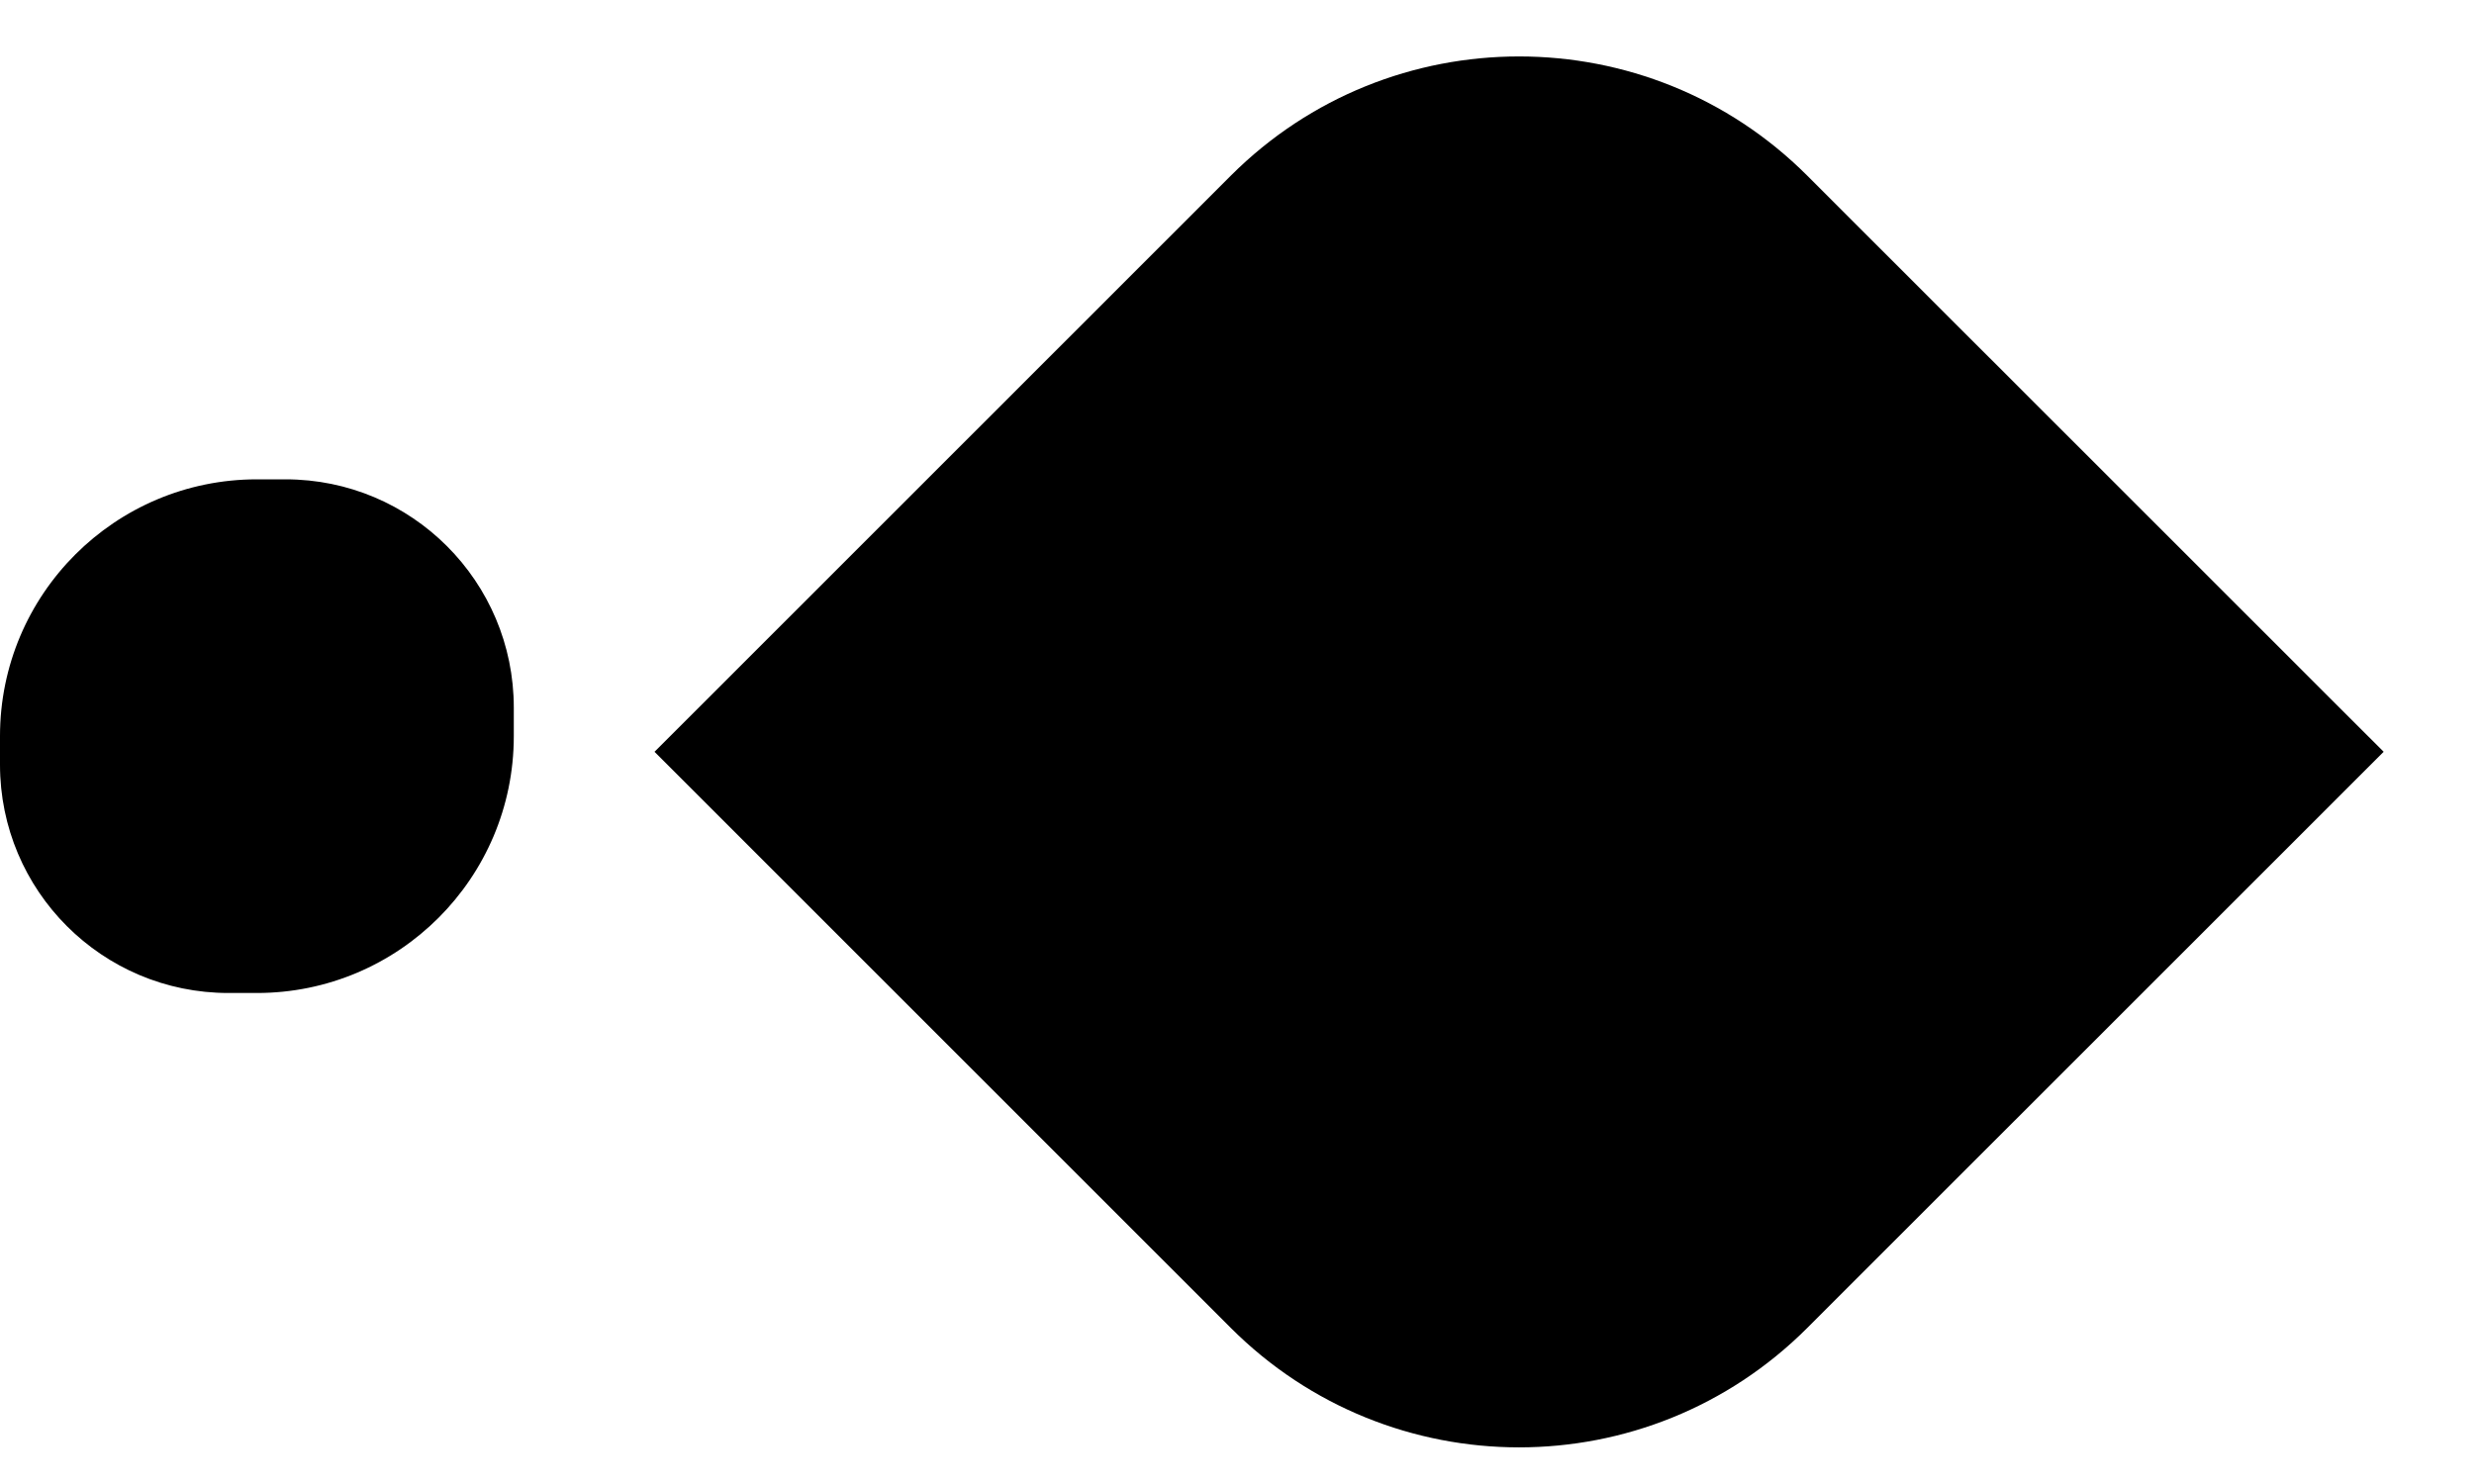 <svg width="25" height="15" viewBox="0 0 25 15" fill="none" xmlns="http://www.w3.org/2000/svg">
<g id="Vector">
<path d="M12.438 13.423L6.614 7.599L12.438 1.775C14.045 0.169 16.656 0.169 18.262 1.775L24.087 7.599L18.262 13.423C16.651 15.034 14.045 15.03 12.438 13.423Z" fill="black"/>
<path d="M2.596 4.845H2.885C4.16 4.845 5.192 5.877 5.192 7.152V7.441C5.192 8.875 4.03 10.037 2.596 10.037H2.308C1.033 10.037 -1.11466e-07 9.004 0 7.729L2.52185e-08 7.441C1.50554e-07 6.007 1.163 4.845 2.596 4.845Z" fill="black"/>
</g>
</svg>
